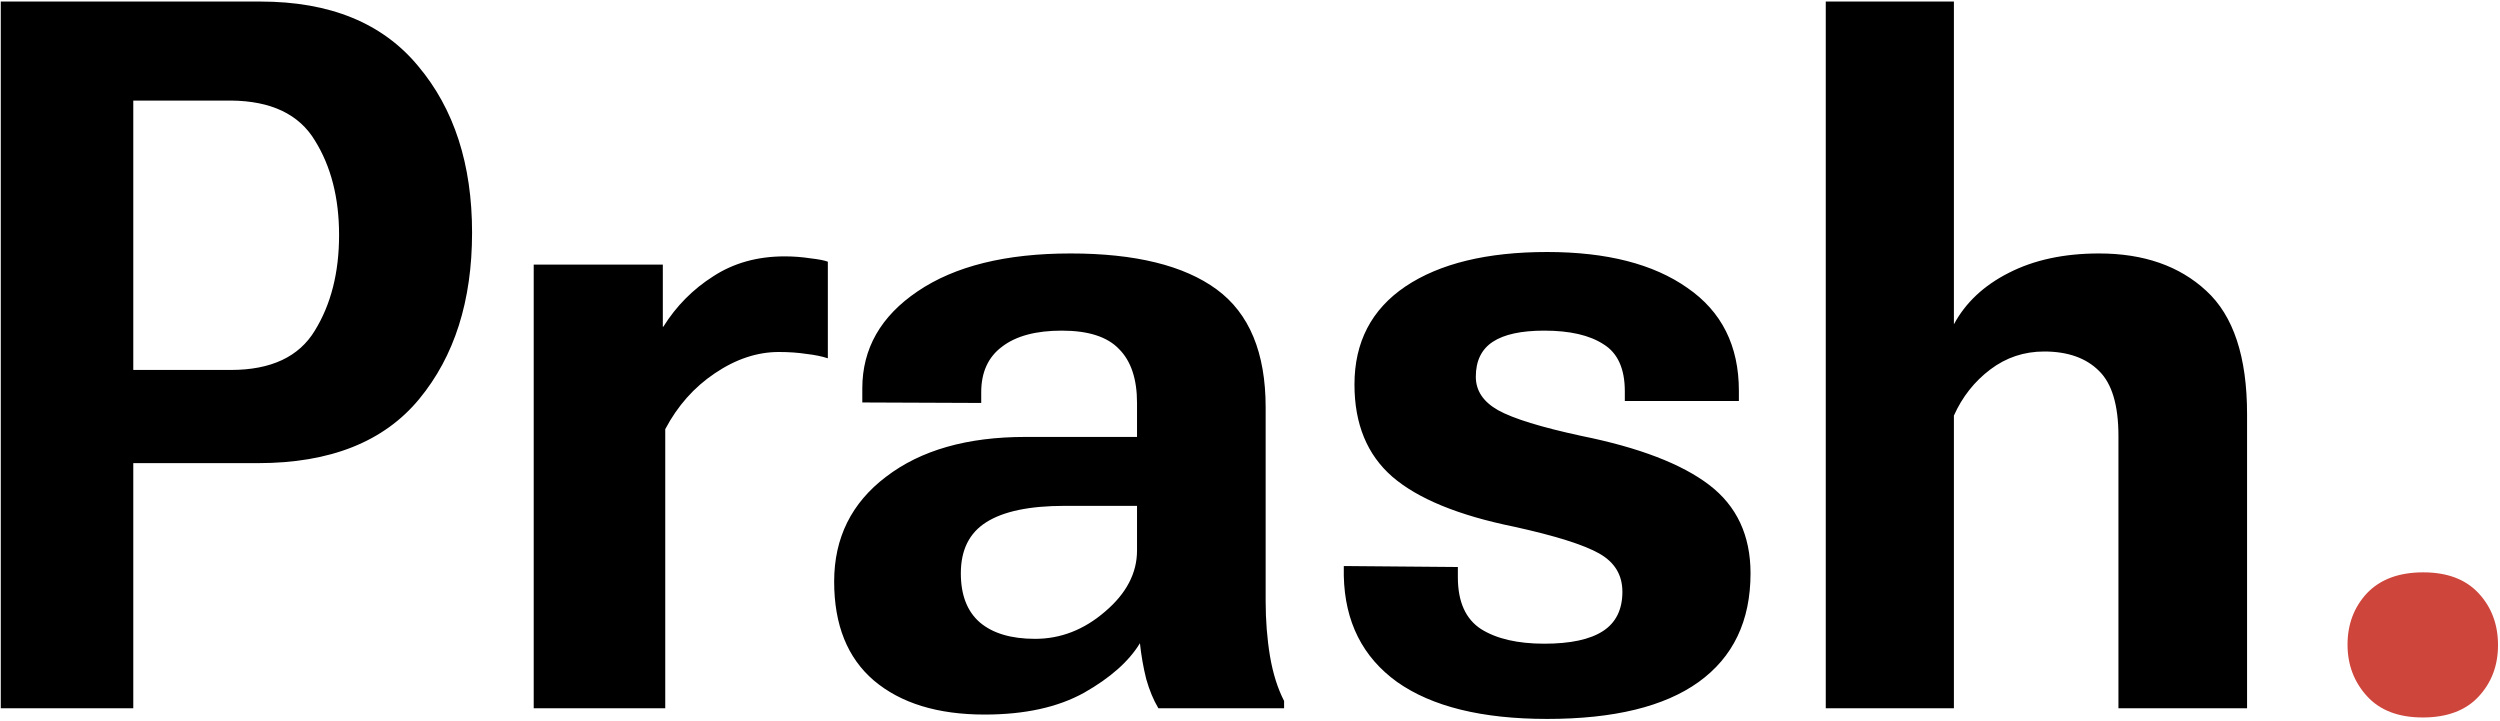 <svg width="1006" height="290" viewBox="0 0 1006 290" fill="none" xmlns="http://www.w3.org/2000/svg">
<path d="M0.312 285H53.633V186.367H103.828C132.865 186.367 154.479 177.773 168.672 160.586C182.865 143.398 189.961 121.068 189.961 93.594C189.961 66.12 182.734 43.789 168.281 26.602C153.958 9.284 132.799 0.625 104.805 0.625H0.312V285ZM53.633 148.867V40.469H92.891C109.036 40.599 120.299 45.938 126.68 56.484C133.19 66.901 136.445 79.596 136.445 94.57C136.445 109.674 133.19 122.5 126.68 133.047C120.299 143.594 109.036 148.867 92.891 148.867H53.633ZM214.766 285H267.695V172.695C272.643 163.32 279.284 155.833 287.617 150.234C296.081 144.505 304.674 141.641 313.398 141.641C317.435 141.641 321.146 141.901 324.531 142.422C327.917 142.812 330.781 143.398 333.125 144.18V105.312C331.823 104.792 329.479 104.336 326.094 103.945C322.708 103.424 319.258 103.164 315.742 103.164C304.805 103.164 295.234 105.833 287.031 111.172C278.828 116.38 272.122 123.151 266.914 131.484H266.719V106.484H214.766V285ZM335.664 234.023C335.664 251.471 341.003 264.753 351.68 273.867C362.487 282.982 377.331 287.539 396.211 287.539C412.357 287.539 425.703 284.609 436.25 278.75C446.797 272.76 454.284 266.12 458.711 258.828C459.232 263.776 460.078 268.594 461.25 273.281C462.552 277.839 464.18 281.745 466.133 285H516.719V282.07C514.115 276.992 512.227 271.003 511.055 264.102C509.883 257.07 509.297 249.648 509.297 241.836V163.906C509.297 141.901 502.721 126.081 489.57 116.445C476.419 106.81 456.823 101.992 430.781 101.992C404.74 101.992 384.232 107.07 369.258 117.227C354.414 127.253 346.992 140.273 346.992 156.289V161.953L394.844 162.148V157.852C394.844 149.779 397.643 143.659 403.242 139.492C408.841 135.195 416.849 133.047 427.266 133.047C437.943 133.047 445.625 135.521 450.312 140.469C455.13 145.286 457.539 152.513 457.539 162.148V175.82H412.617C389.18 175.82 370.495 181.159 356.562 191.836C342.63 202.383 335.664 216.445 335.664 234.023ZM386.641 230.703C386.641 221.328 390.026 214.492 396.797 210.195C403.698 205.768 414.245 203.555 428.438 203.555H457.539V221.523C457.539 230.638 453.242 238.841 444.648 246.133C436.185 253.424 426.81 257.07 416.523 257.07C406.888 257.07 399.466 254.857 394.258 250.43C389.18 246.003 386.641 239.427 386.641 230.703ZM540.742 227.773V231.68C541.133 250.169 548.294 264.427 562.227 274.453C576.289 284.349 596.406 289.297 622.578 289.297C649.401 289.297 669.714 284.349 683.516 274.453C697.448 264.427 704.414 249.844 704.414 230.703C704.414 215.469 698.88 203.62 687.812 195.156C676.745 186.693 659.622 180.117 636.445 175.43C620.169 171.914 608.971 168.464 602.852 165.078C596.862 161.693 593.867 157.201 593.867 151.602C593.867 145.221 596.146 140.534 600.703 137.539C605.26 134.544 612.161 133.047 621.406 133.047C631.693 133.047 639.635 134.87 645.234 138.516C650.964 142.031 653.828 148.346 653.828 157.461V161.367H699.727V157.266C699.727 139.167 692.826 125.365 679.023 115.859C665.352 106.224 646.536 101.406 622.578 101.406C598.359 101.406 579.349 106.029 565.547 115.273C551.875 124.518 545.039 137.669 545.039 154.727C545.039 170.612 550.117 182.982 560.273 191.836C570.56 200.69 586.901 207.396 609.297 211.953C625.833 215.599 637.227 219.18 643.477 222.695C649.727 226.211 652.852 231.354 652.852 238.125C652.852 245.286 650.247 250.56 645.039 253.945C639.831 257.331 631.953 259.023 621.406 259.023C610.729 259.023 602.266 257.07 596.016 253.164C589.766 249.128 586.641 242.161 586.641 232.266V228.164L540.742 227.773ZM734.688 285H786.25V167.227C789.635 159.674 794.518 153.49 800.898 148.672C807.279 143.854 814.505 141.445 822.578 141.445C832.083 141.445 839.44 144.049 844.648 149.258C849.857 154.336 852.461 163.06 852.461 175.43V285H904.219V166.641C904.219 143.594 898.75 127.057 887.812 117.031C877.005 107.005 862.617 101.992 844.648 101.992C830.586 101.992 818.477 104.596 808.32 109.805C798.294 114.883 790.938 121.784 786.25 130.508V0.625H734.688V285Z" fill="black"/>
<path d="M944.648 259.414C944.648 267.487 947.253 274.388 952.461 280.117C957.669 285.846 965.156 288.711 974.922 288.711C984.688 288.711 992.174 285.911 997.383 280.312C1002.59 274.714 1005.2 267.812 1005.2 259.609C1005.2 251.276 1002.59 244.31 997.383 238.711C992.174 233.112 984.753 230.312 975.117 230.312C965.352 230.312 957.799 233.112 952.461 238.711C947.253 244.31 944.648 251.211 944.648 259.414Z" fill="#CE453C"/>
</svg>
